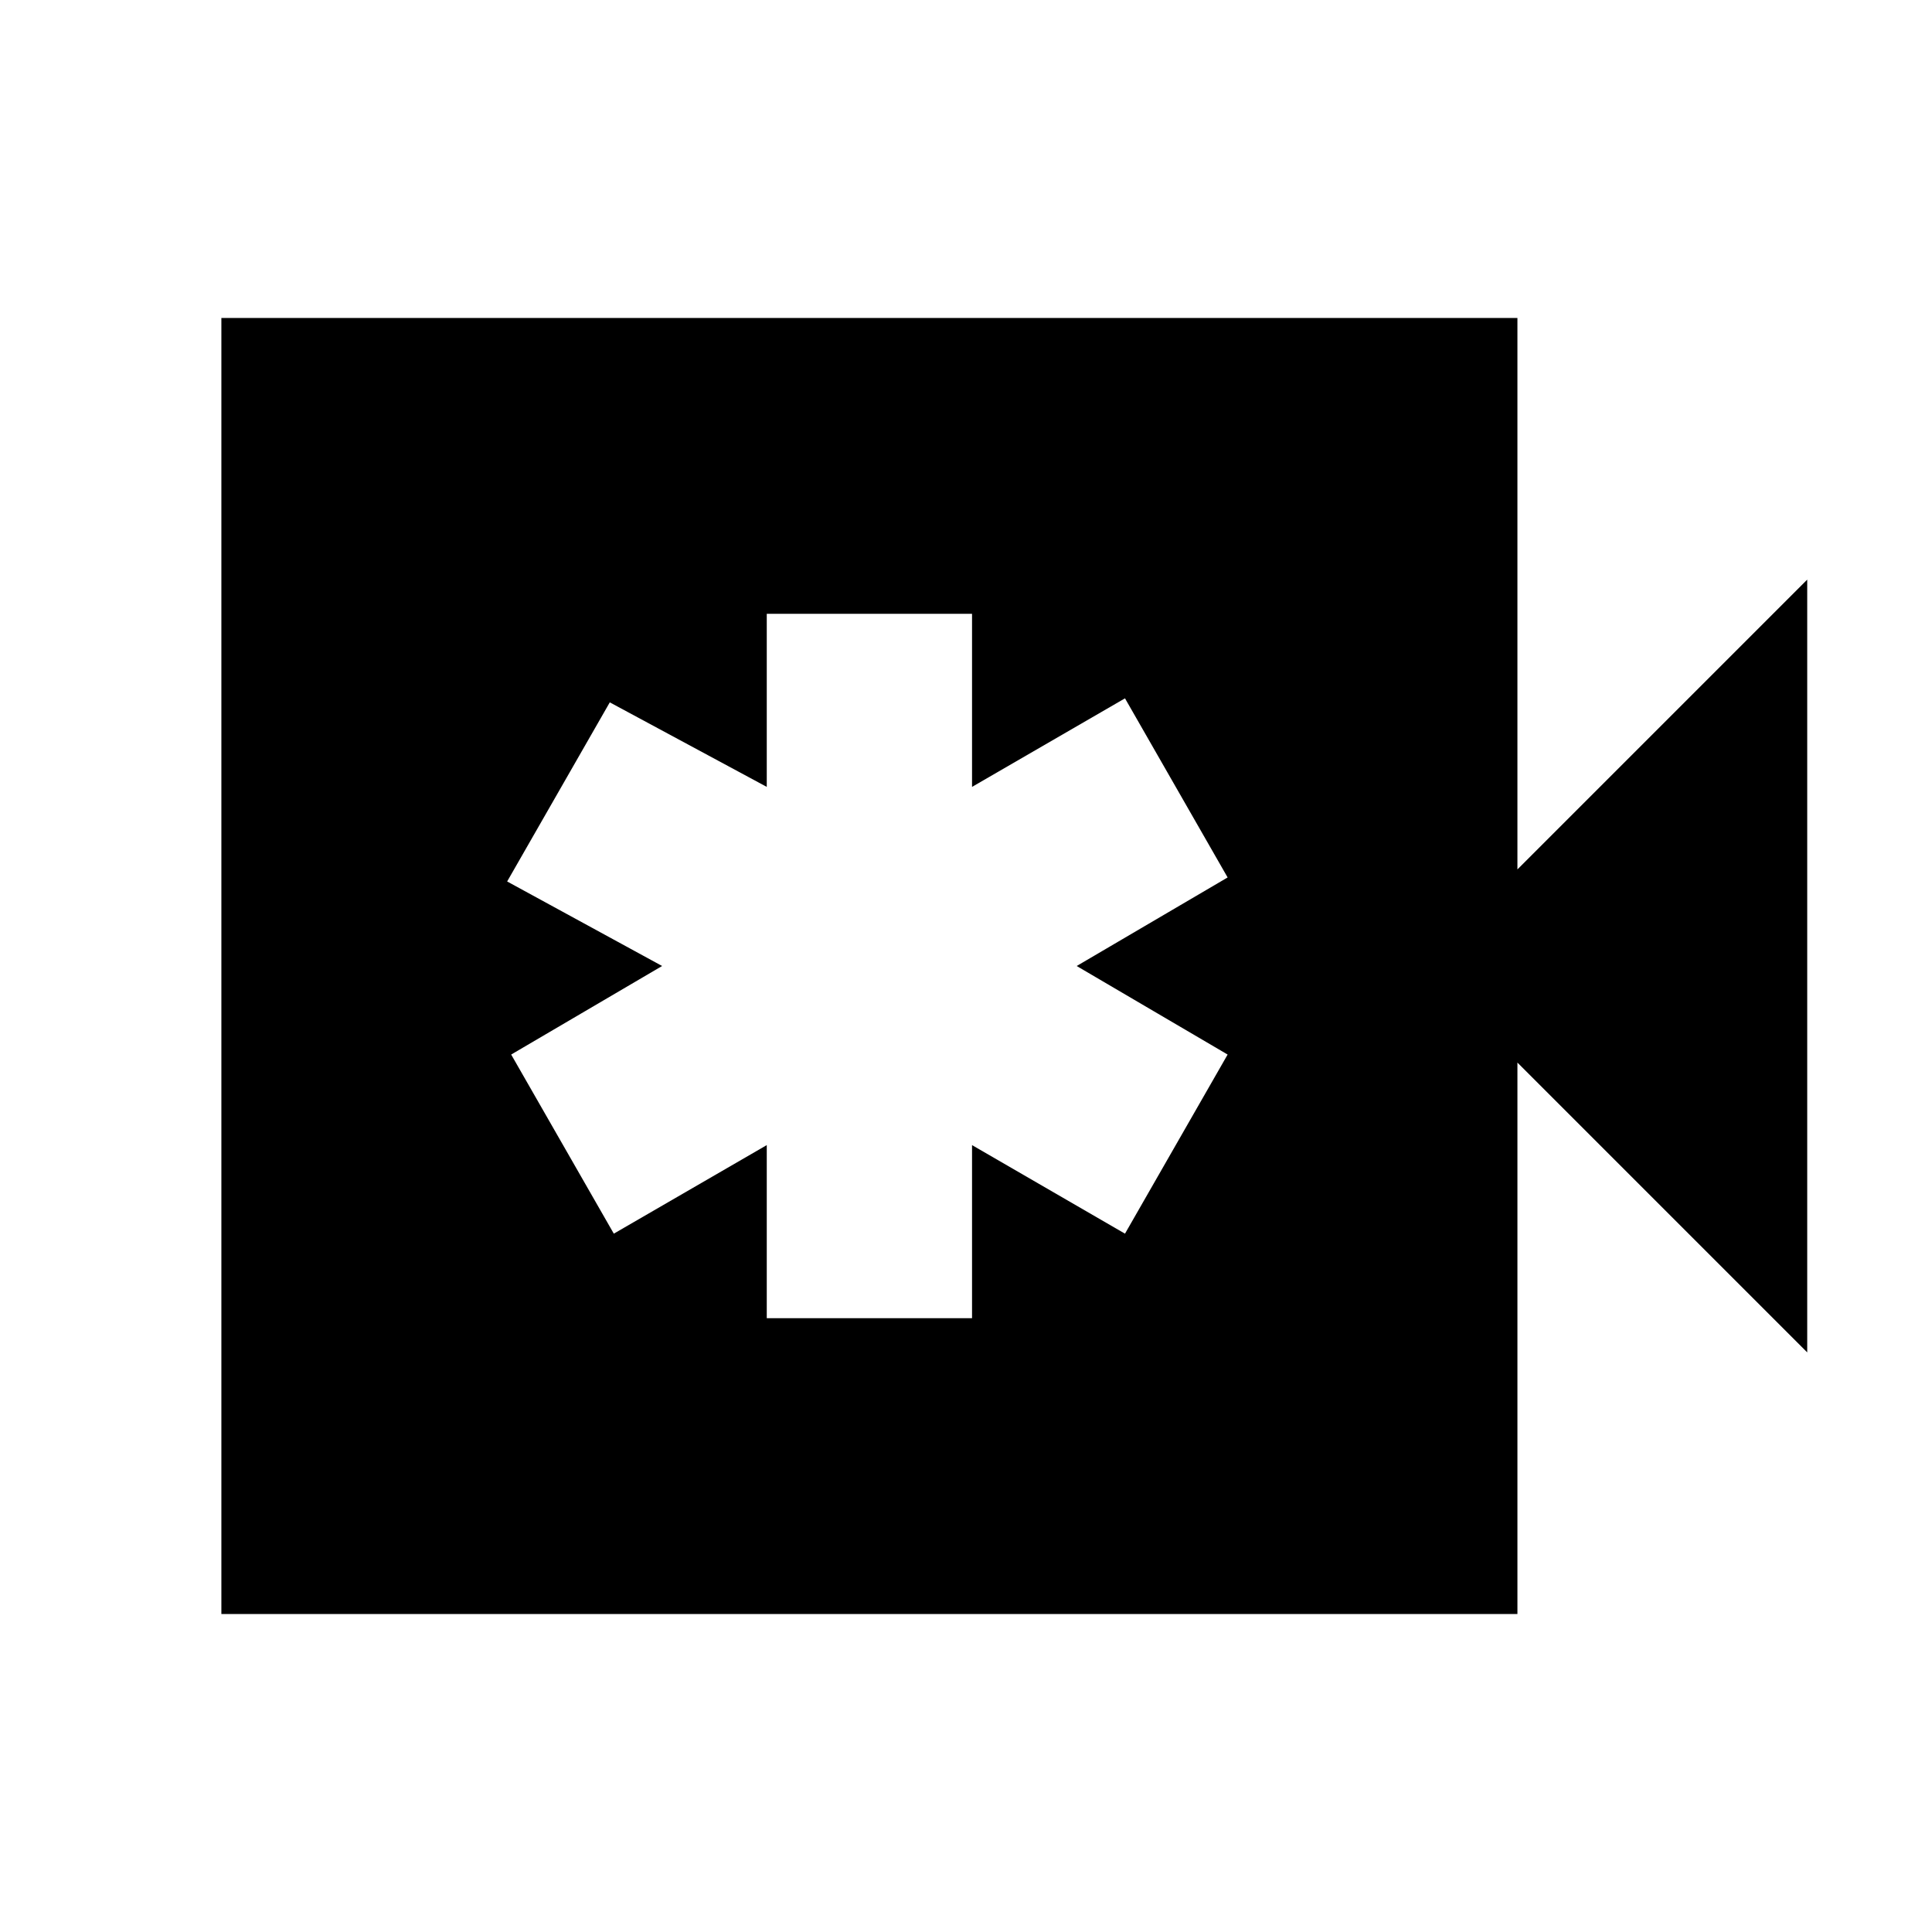 <svg xmlns="http://www.w3.org/2000/svg" height="20" viewBox="0 -960 960 960" width="20"><path d="M381-305h102v-86l76 44 51-89-75-44 75-44-51-89-76 44v-86H381v86l-78-42-51 89 77 42-75 44 51 89 76-44v86ZM110-158v-644h644v274l144-144v384L754-432v274H110Z"/></svg>